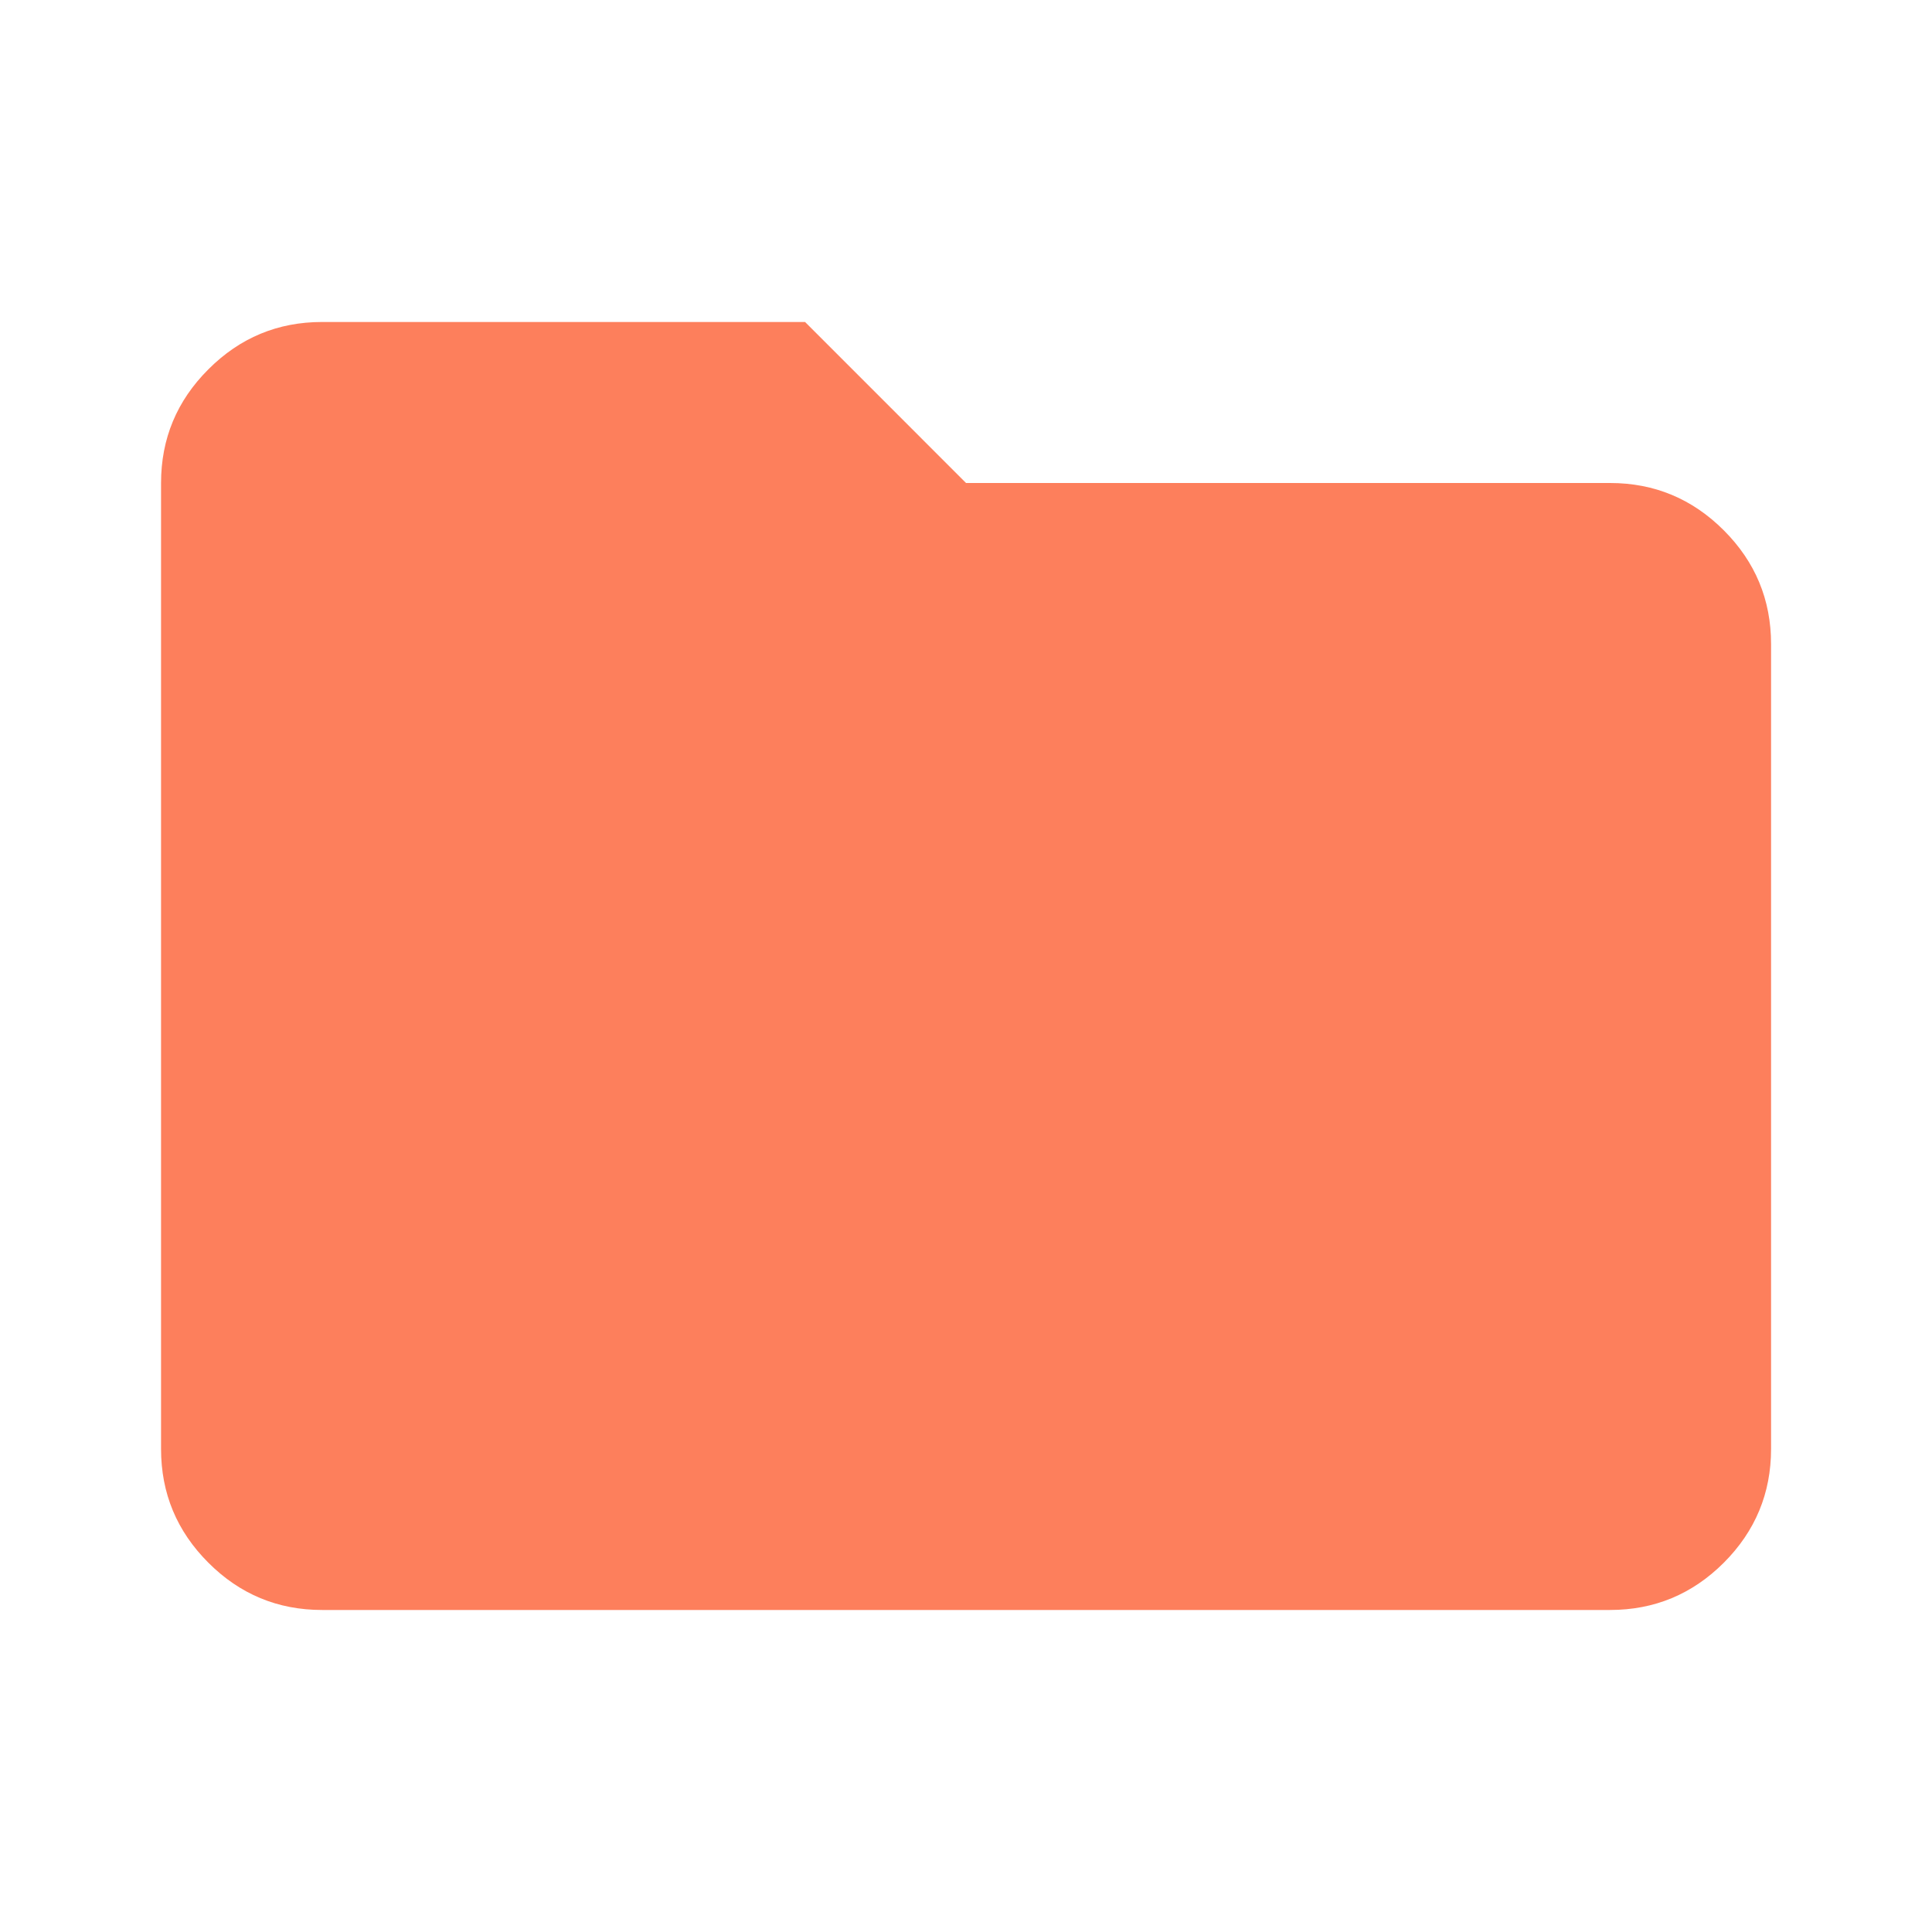 <svg width="50" height="50" viewBox="0 0 50 50" fill="none" xmlns="http://www.w3.org/2000/svg">
<path d="M8.335 41.666C7.189 41.666 6.208 41.259 5.393 40.443C4.576 39.627 4.168 38.645 4.168 37.5V12.5C4.168 11.354 4.576 10.373 5.393 9.558C6.208 8.741 7.189 8.333 8.335 8.333H20.835L25.001 12.5H41.668C42.814 12.5 43.795 12.908 44.612 13.725C45.427 14.54 45.835 15.521 45.835 16.666V37.5C45.835 38.645 45.427 39.627 44.612 40.443C43.795 41.259 42.814 41.666 41.668 41.666H8.335Z" fill="#FD7F5C"/>
</svg>
